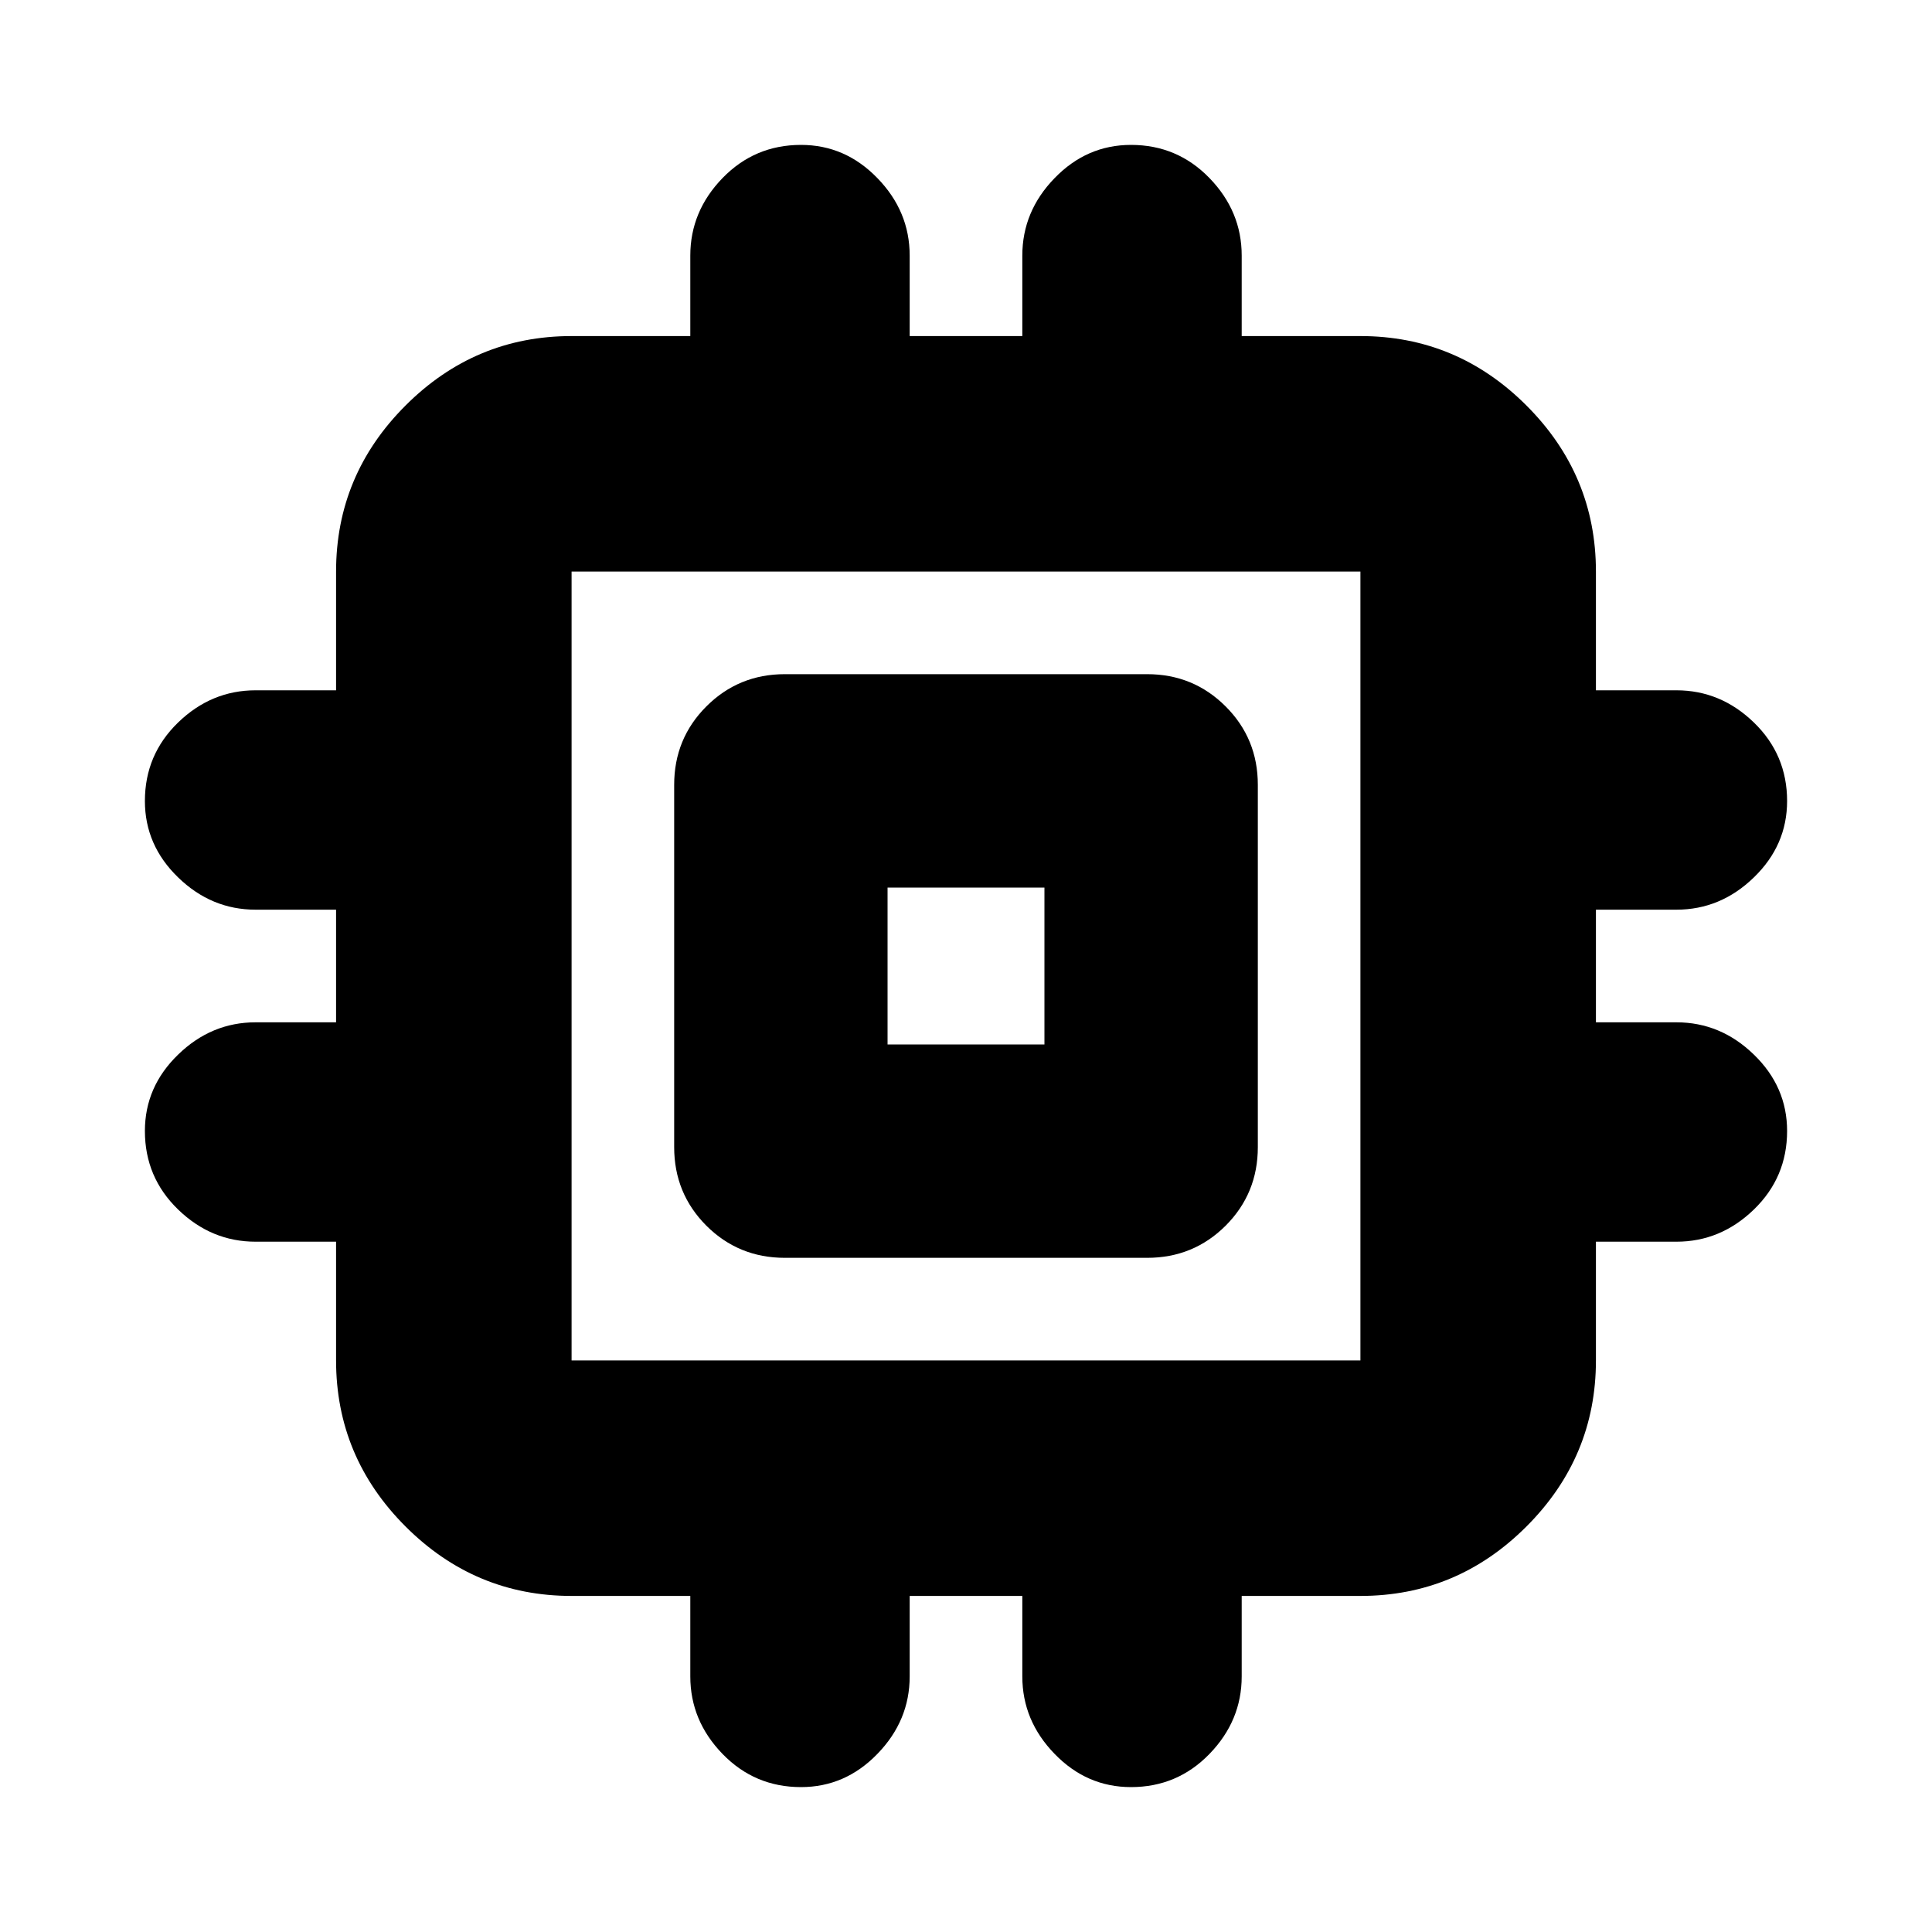 <svg xmlns="http://www.w3.org/2000/svg" height="20" width="20"><path d="M8.125 13.021q-.479 0-.813-.333-.333-.334-.333-.813v-3.75q0-.479.333-.812.334-.334.813-.334h3.75q.479 0 .813.334.333.333.333.812v3.75q0 .479-.333.813-.334.333-.813.333Zm.167 5.479q-.48 0-.813-.344-.333-.344-.333-.802v-.833H5.917q-1 0-1.719-.719-.719-.719-.719-1.719v-1.229h-.833q-.458 0-.802-.333-.344-.333-.344-.813 0-.458.344-.791.344-.334.802-.334h.833V9.417h-.833q-.458 0-.802-.334Q1.5 8.75 1.5 8.292q0-.48.344-.813.344-.333.802-.333h.833V5.917q0-1 .719-1.719.719-.719 1.719-.719h1.229v-.833q0-.458.333-.802.333-.344.813-.344.458 0 .791.344.334.344.334.802v.833h1.166v-.833q0-.458.334-.802.333-.344.791-.344.48 0 .813.344.333.344.333.802v.833h1.229q1 0 1.719.719.719.719.719 1.719v1.229h.833q.458 0 .802.333.344.333.344.813 0 .458-.344.791-.344.334-.802.334h-.833v1.166h.833q.458 0 .802.334.344.333.344.791 0 .48-.344.813-.344.333-.802.333h-.833v1.229q0 1-.719 1.719-.719.719-1.719.719h-1.229v.833q0 .458-.333.802-.333.344-.813.344-.458 0-.791-.344-.334-.344-.334-.802v-.833H9.417v.833q0 .458-.334.802-.333.344-.791.344Zm-2.375-4.417h8.166V5.917H5.917v8.166Zm3.271-3.271h1.624V9.188H9.188ZM10 10Z"/></svg>